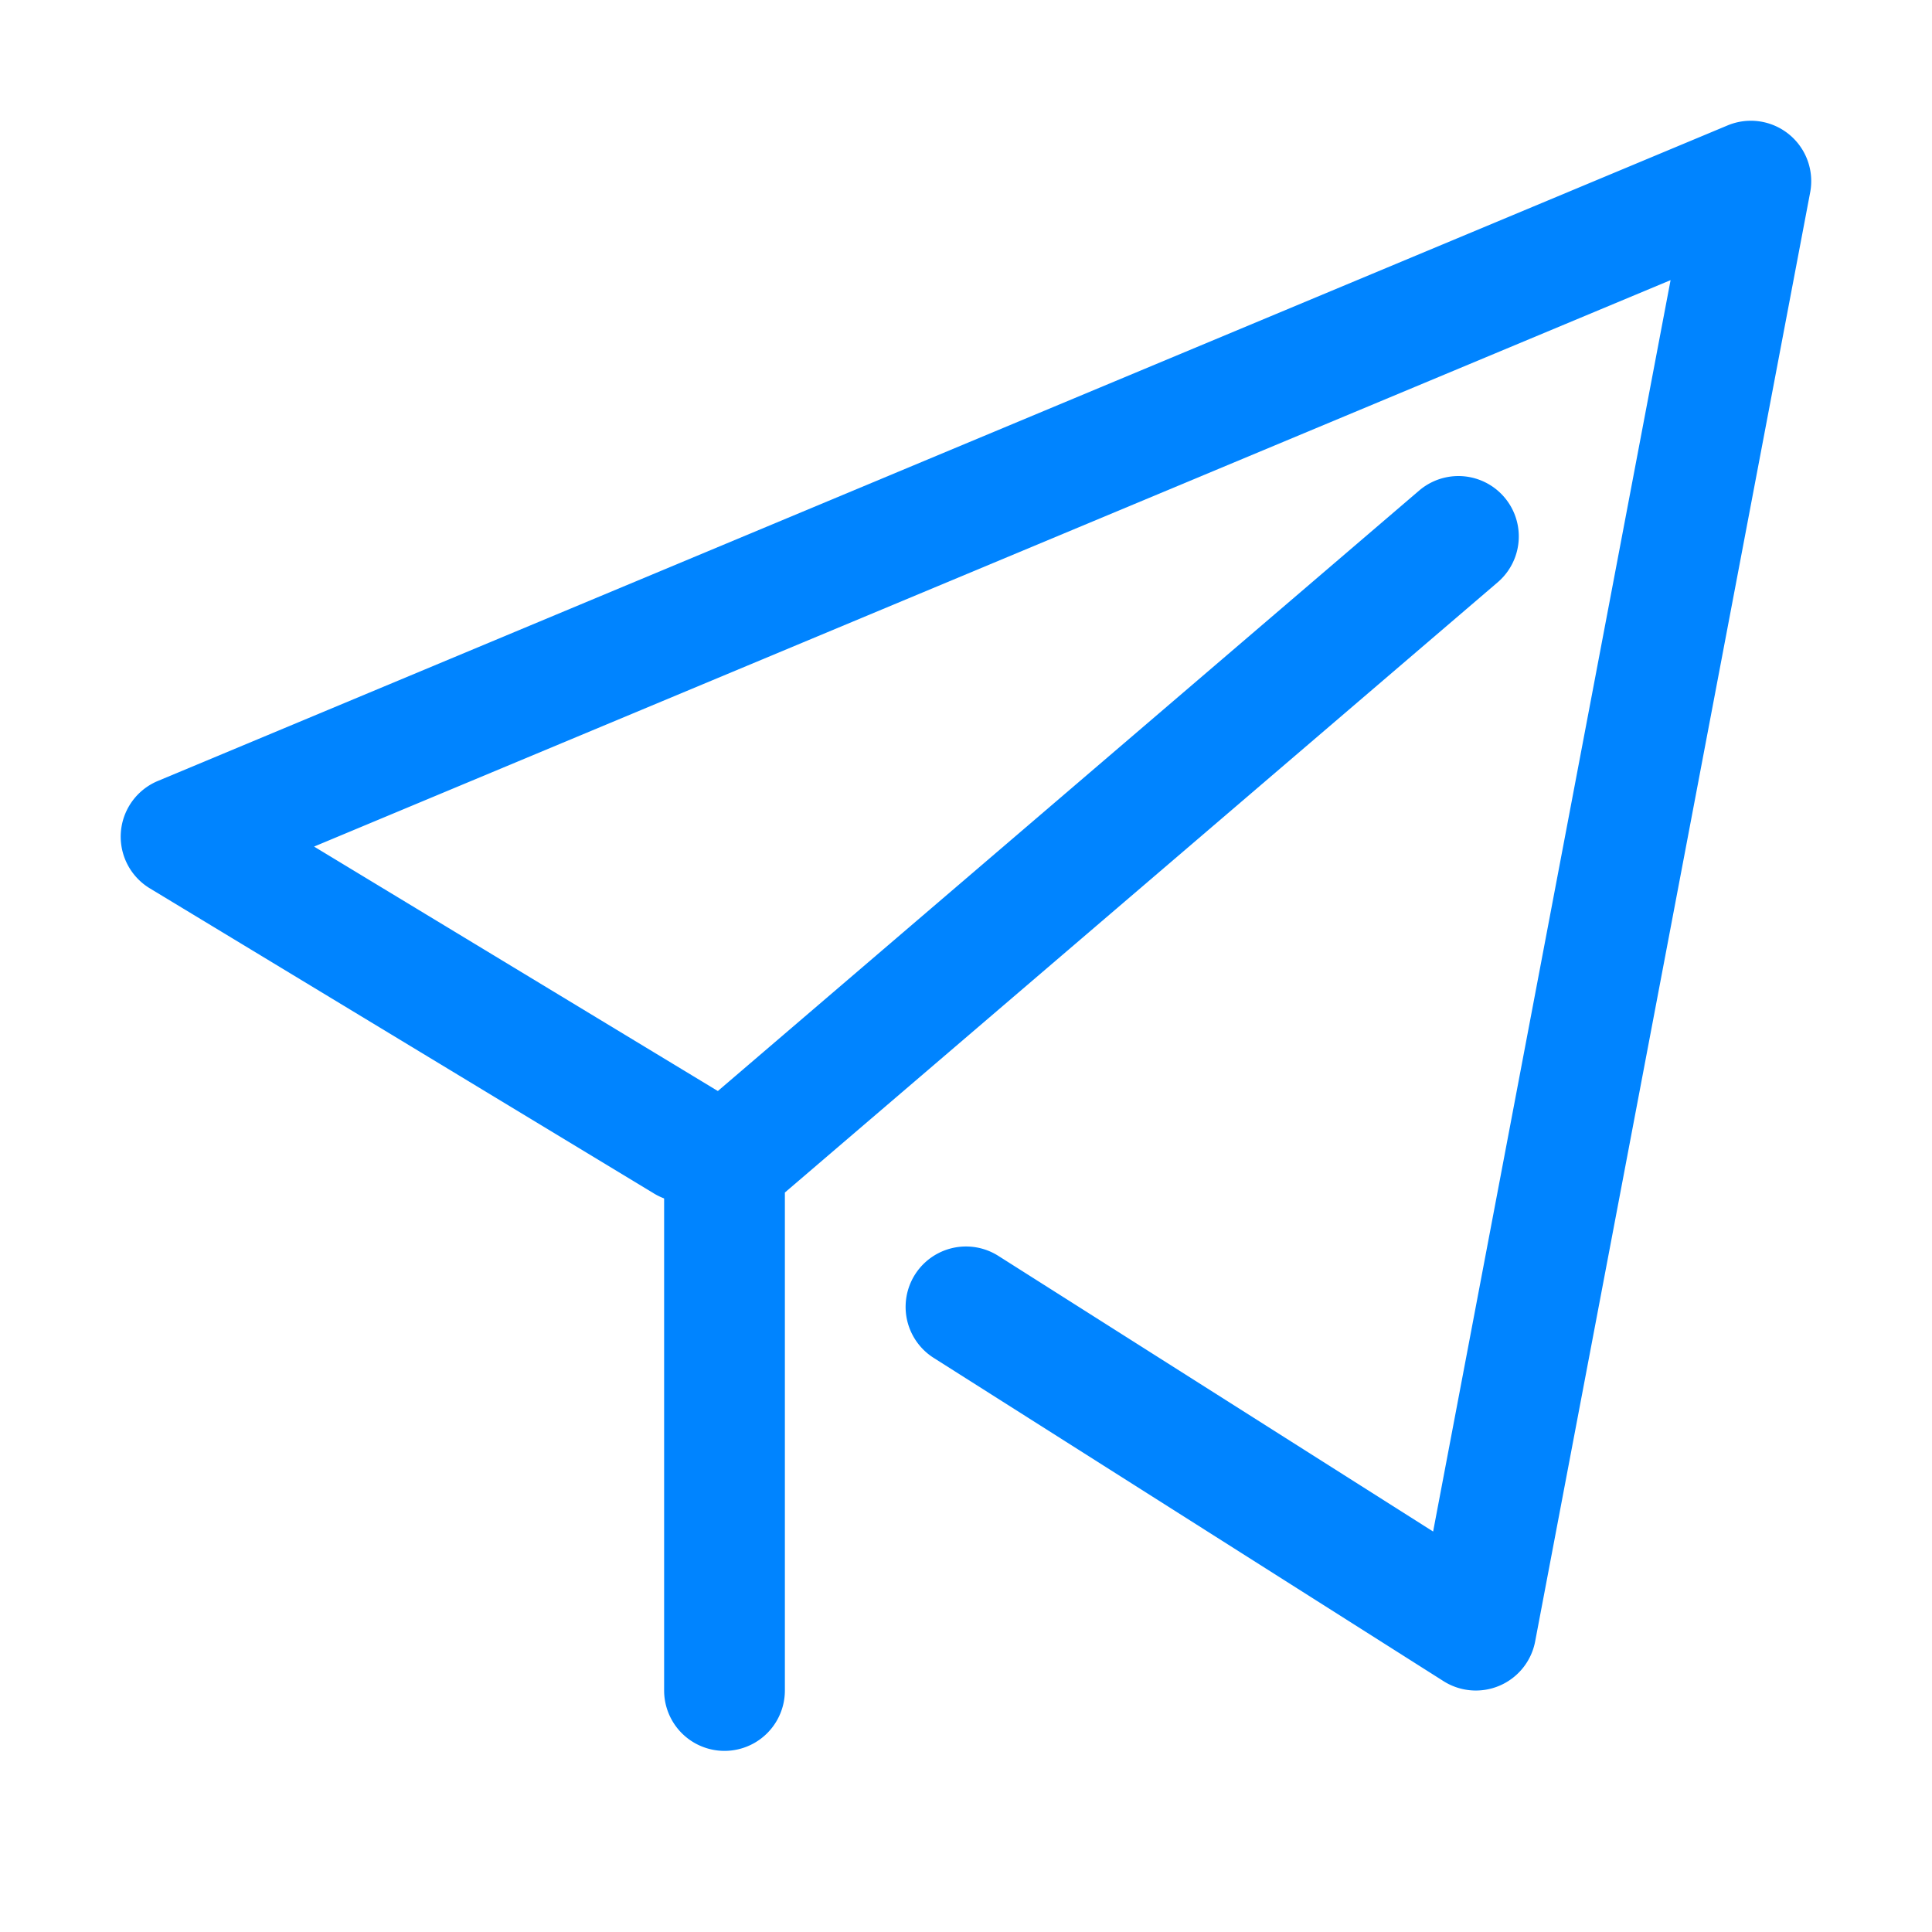 <?xml version="1.0" standalone="no"?><!DOCTYPE svg PUBLIC "-//W3C//DTD SVG 1.1//EN" "http://www.w3.org/Graphics/SVG/1.1/DTD/svg11.dtd"><svg t="1698815236890" class="icon" viewBox="0 0 1024 1024" version="1.1" xmlns="http://www.w3.org/2000/svg" p-id="5612" xmlns:xlink="http://www.w3.org/1999/xlink" width="200" height="200"><path d="M166.464 448.704l212.64 128.736a32 32 0 1 1-33.152 54.72L79.424 470.848a32 32 0 0 1 4.256-56.928l832-347.456a32 32 0 0 1 43.744 35.52l-145.76 768a32 32 0 0 1-48.576 21.056L494.88 719.712a32 32 0 0 1 34.24-54.08l230.464 146.112L885.44 148.48 166.464 448.704z" p-id="5613" fill="#0084ff"></path><path d="M416 632.096V896a32 32 0 0 1-64 0V617.376a32 32 0 0 1 11.2-24.32L752.192 260a32 32 0 0 1 41.6 48.64L416 632.064z" p-id="5614" fill="#0084ff"></path></svg>